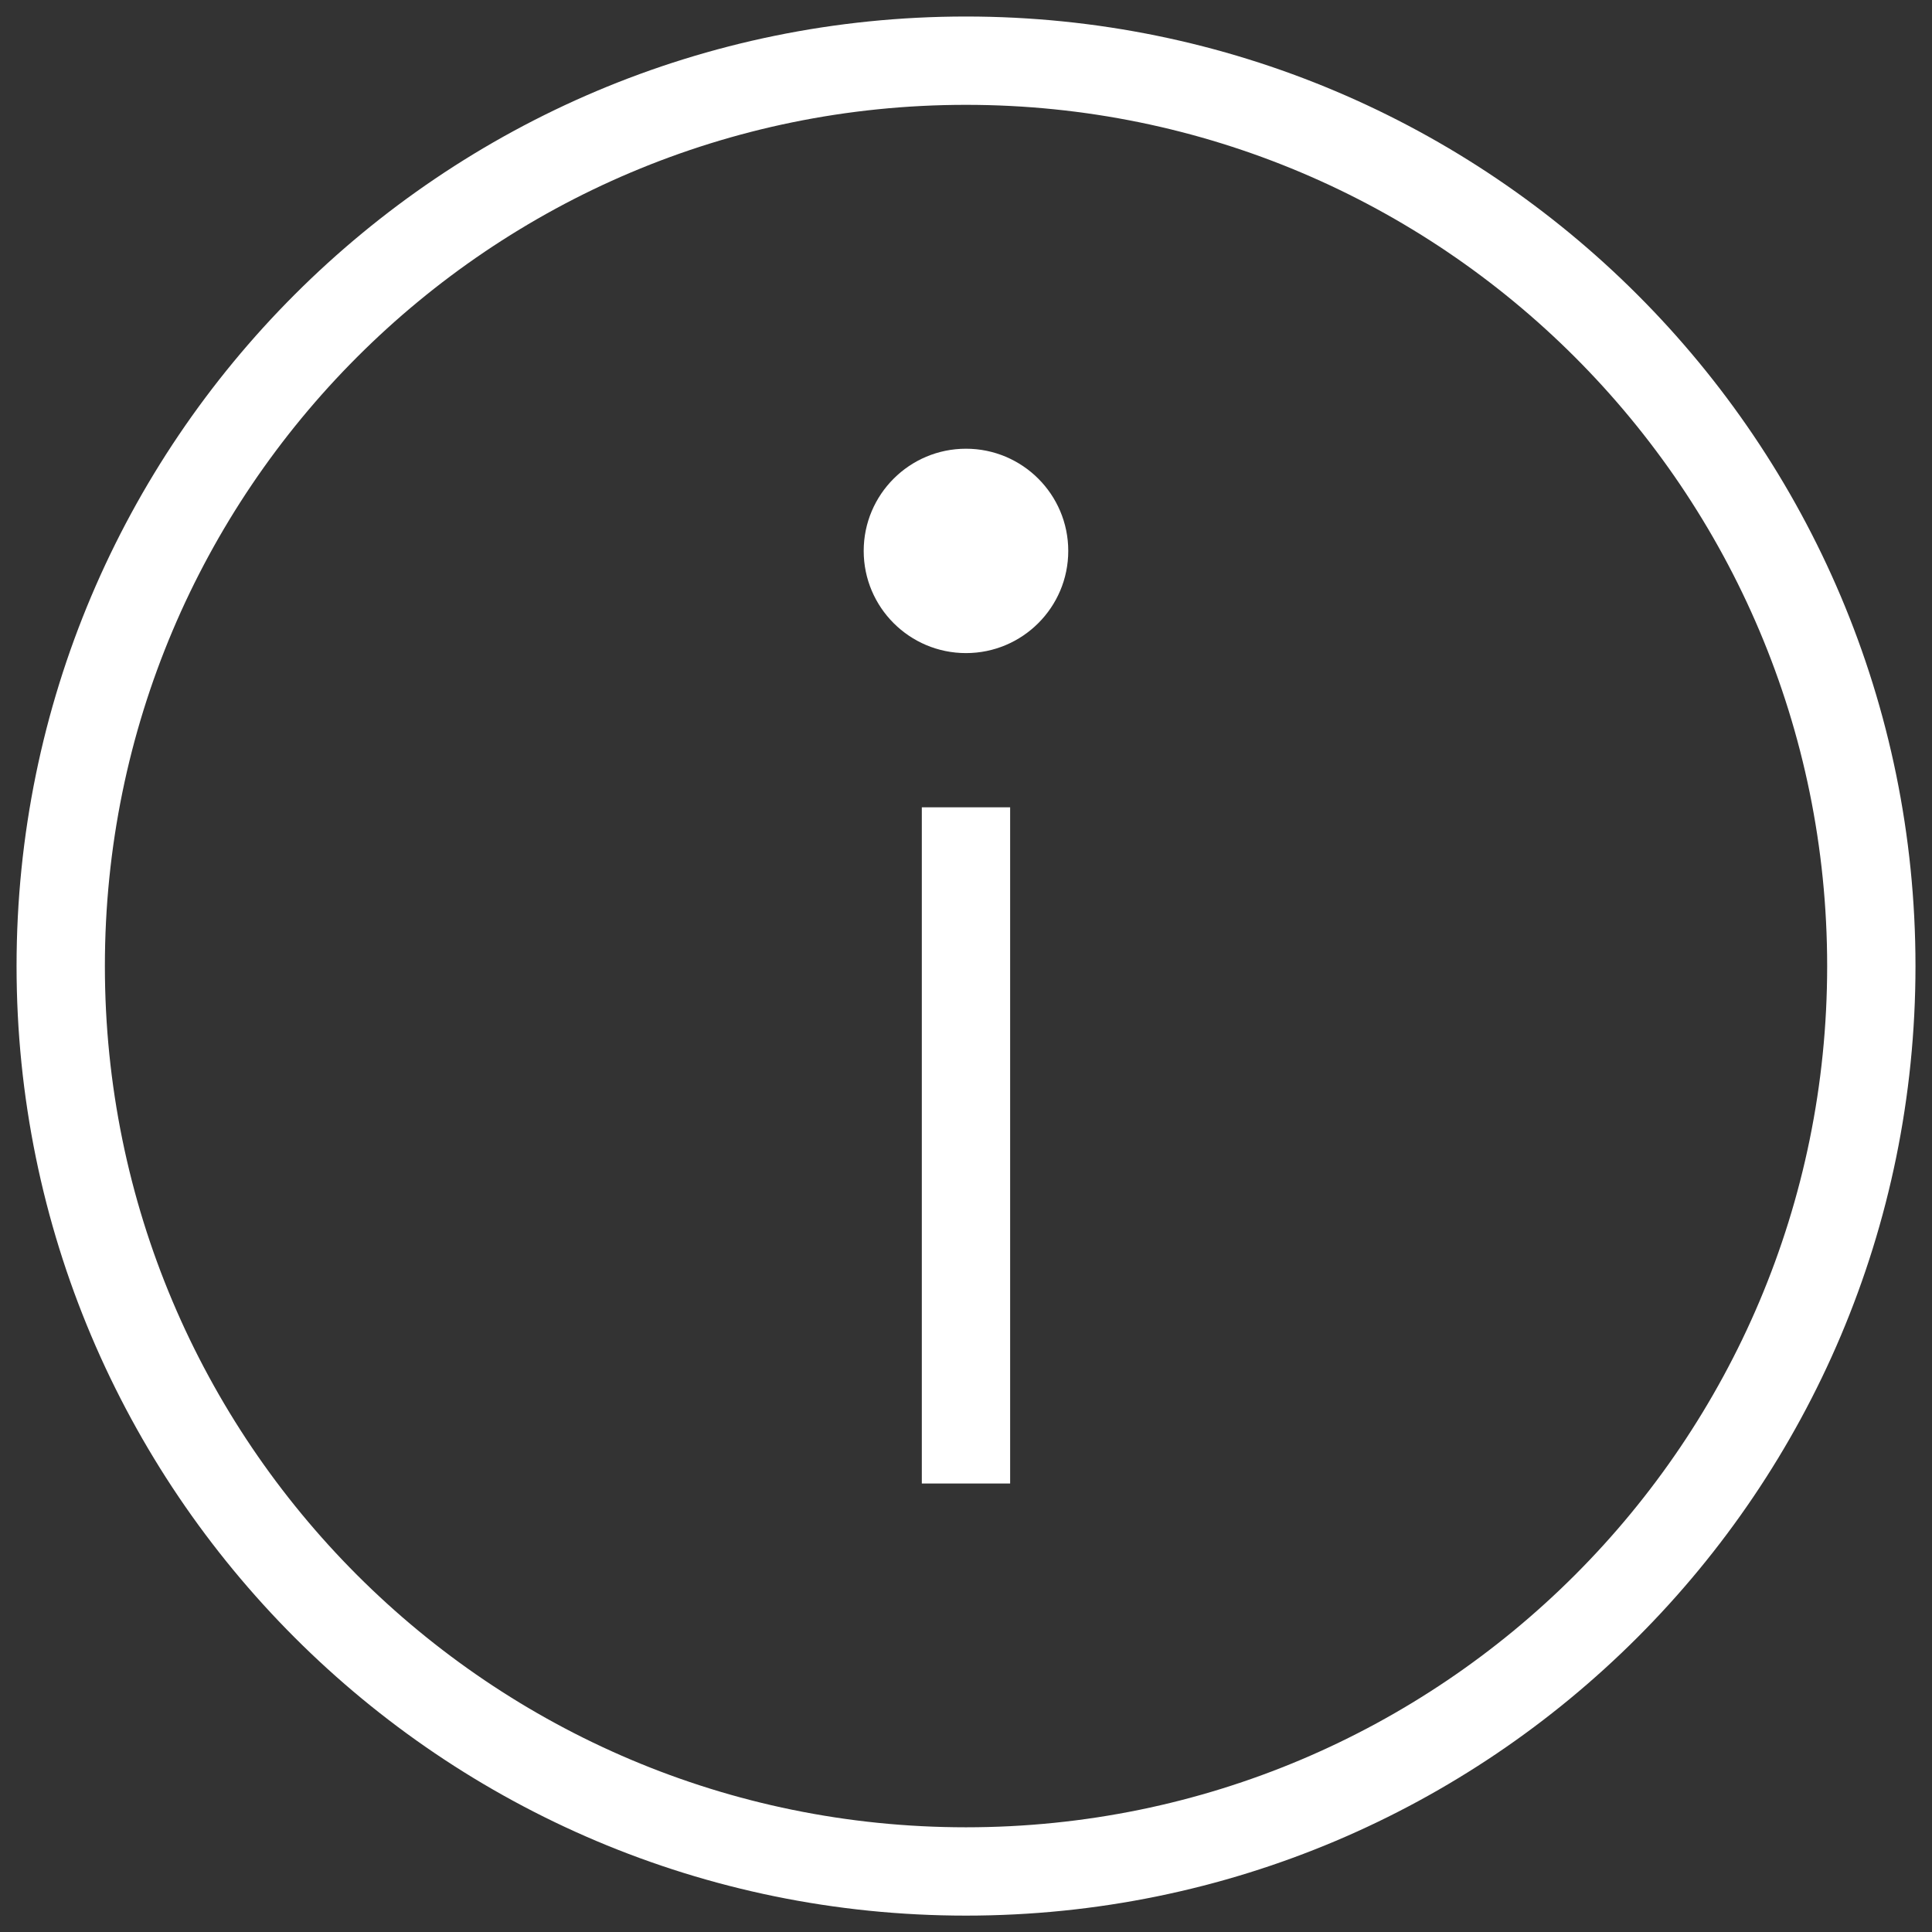 <?xml version="1.0" encoding="utf-8"?>
<!-- Generator: Adobe Illustrator 22.1.0, SVG Export Plug-In . SVG Version: 6.00 Build 0)  -->
<svg version="1.1" id="Layer_1" xmlns="http://www.w3.org/2000/svg" xmlns:xlink="http://www.w3.org/1999/xlink" x="0px" y="0px"
	 viewBox="0 0 43.749 43.752" enable-background="new 0 0 43.749 43.752" xml:space="preserve">
<rect x="0" y="0" width="43.749" height="43.752" fill="#333333" stroke="none"/>
<g>
	<path fill="none" stroke="#FFFFFF" stroke-width="2" stroke-miterlimit="10" d="M42.375,21.876
		c0,11.321-9.177,20.502-20.502,20.502c-11.321,0-20.498-9.18-20.498-20.502c0-11.323,9.177-20.502,20.498-20.502
		C33.197,1.375,42.375,10.554,42.375,21.876z"/>
	<line fill="none" stroke="#FFFFFF" stroke-width="2" stroke-miterlimit="10" x1="21.874" y1="18.281" x2="21.874" y2="33.593"/>
	<path fill="#FFFFFF" d="M24.19,12.475c0,1.278-1.038,2.314-2.316,2.314s-2.316-1.036-2.316-2.314c0-1.278,1.038-2.314,2.316-2.314
		S24.19,11.197,24.19,12.475"/>
</g>
</svg>
